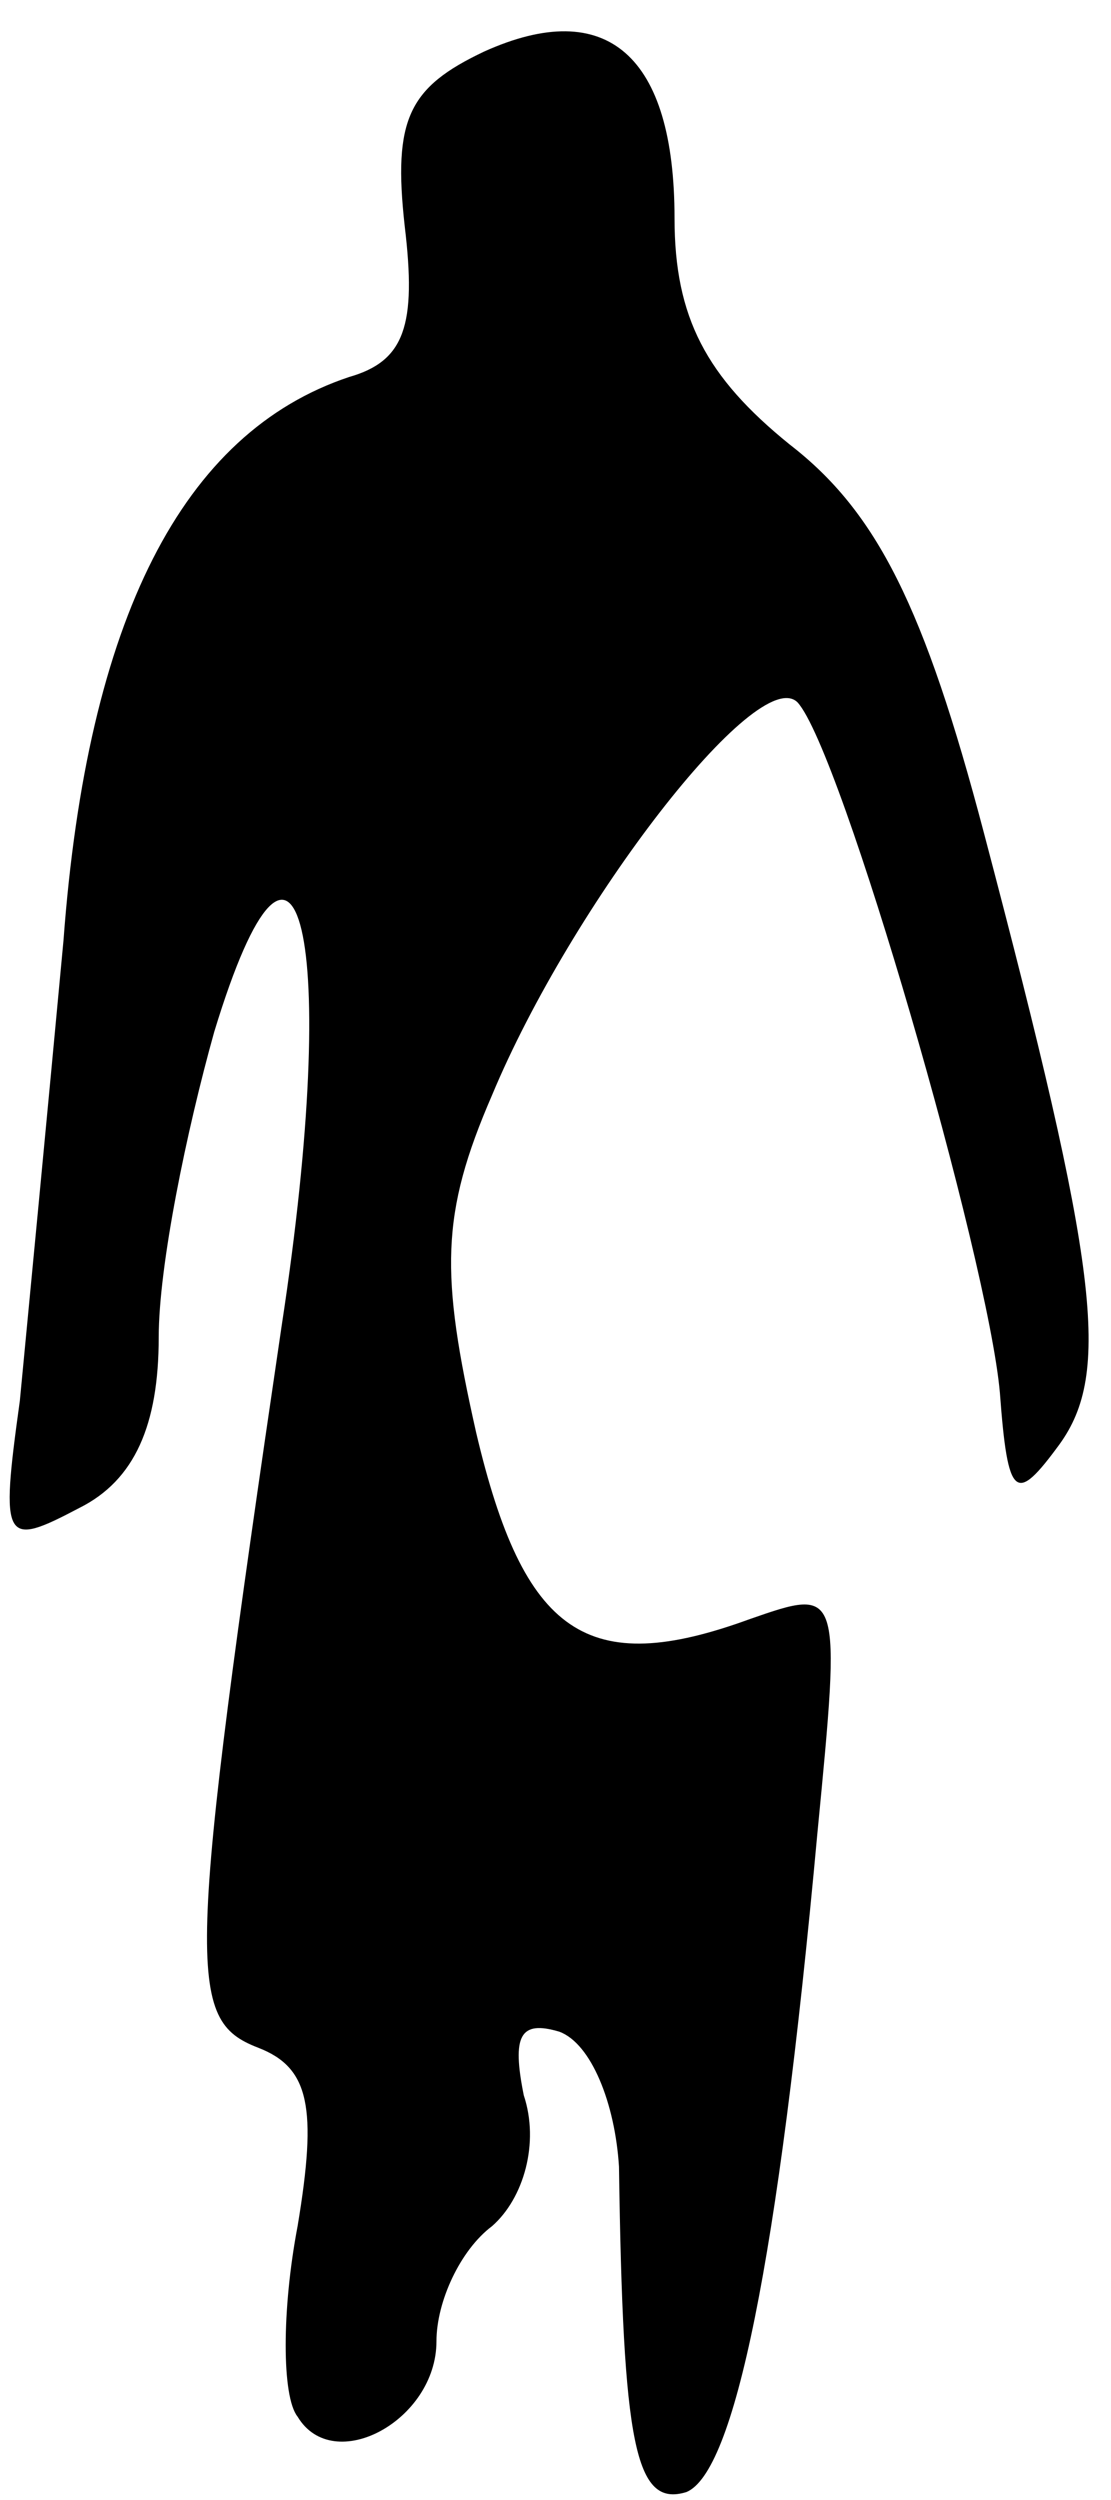 <?xml version="1.0" standalone="no"?>
<!DOCTYPE svg PUBLIC "-//W3C//DTD SVG 20010904//EN"
 "http://www.w3.org/TR/2001/REC-SVG-20010904/DTD/svg10.dtd">
<svg version="1.0" xmlns="http://www.w3.org/2000/svg"
 width="28pt" height="63pt" viewBox="0 0 28 63"
 preserveAspectRatio="xMidYMid meet">
<g transform="translate(0,63) scale(0.1,-0.1)"
fill="#000000" stroke="none">
<path fill="#000000" stroke="none" d="M122 617 c-19 -9 -23 -17 -20 -44 3
-25 0 -34 -14 -38 -42 -14 -66 -61 -72 -142 -4 -43 -9 -95 -11 -116 -5 -36 -4
-37 15 -27 14 7 20 21 20 43 0 18 7 52 14 77 21 69 32 24 17 -74 -24 -163 -24
-175 -6 -182 13 -5 15 -15 10 -45 -4 -21 -4 -43 0 -48 9 -15 35 -1 35 19 0 10
6 23 14 29 8 7 12 21 8 33 -3 15 -1 19 9 16 8 -3 14 -18 15 -34 1 -70 4 -86
17 -82 12 5 23 57 33 166 6 62 6 62 -17 54 -41 -15 -57 -4 -69 47 -9 40 -9 55
4 85 20 48 67 109 77 99 11 -12 48 -140 51 -174 2 -27 4 -28 15 -13 13 18 10
44 -19 154 -15 57 -27 81 -49 98 -21 17 -29 32 -29 57 0 41 -17 56 -48 42z"/>
</g>
</svg>
